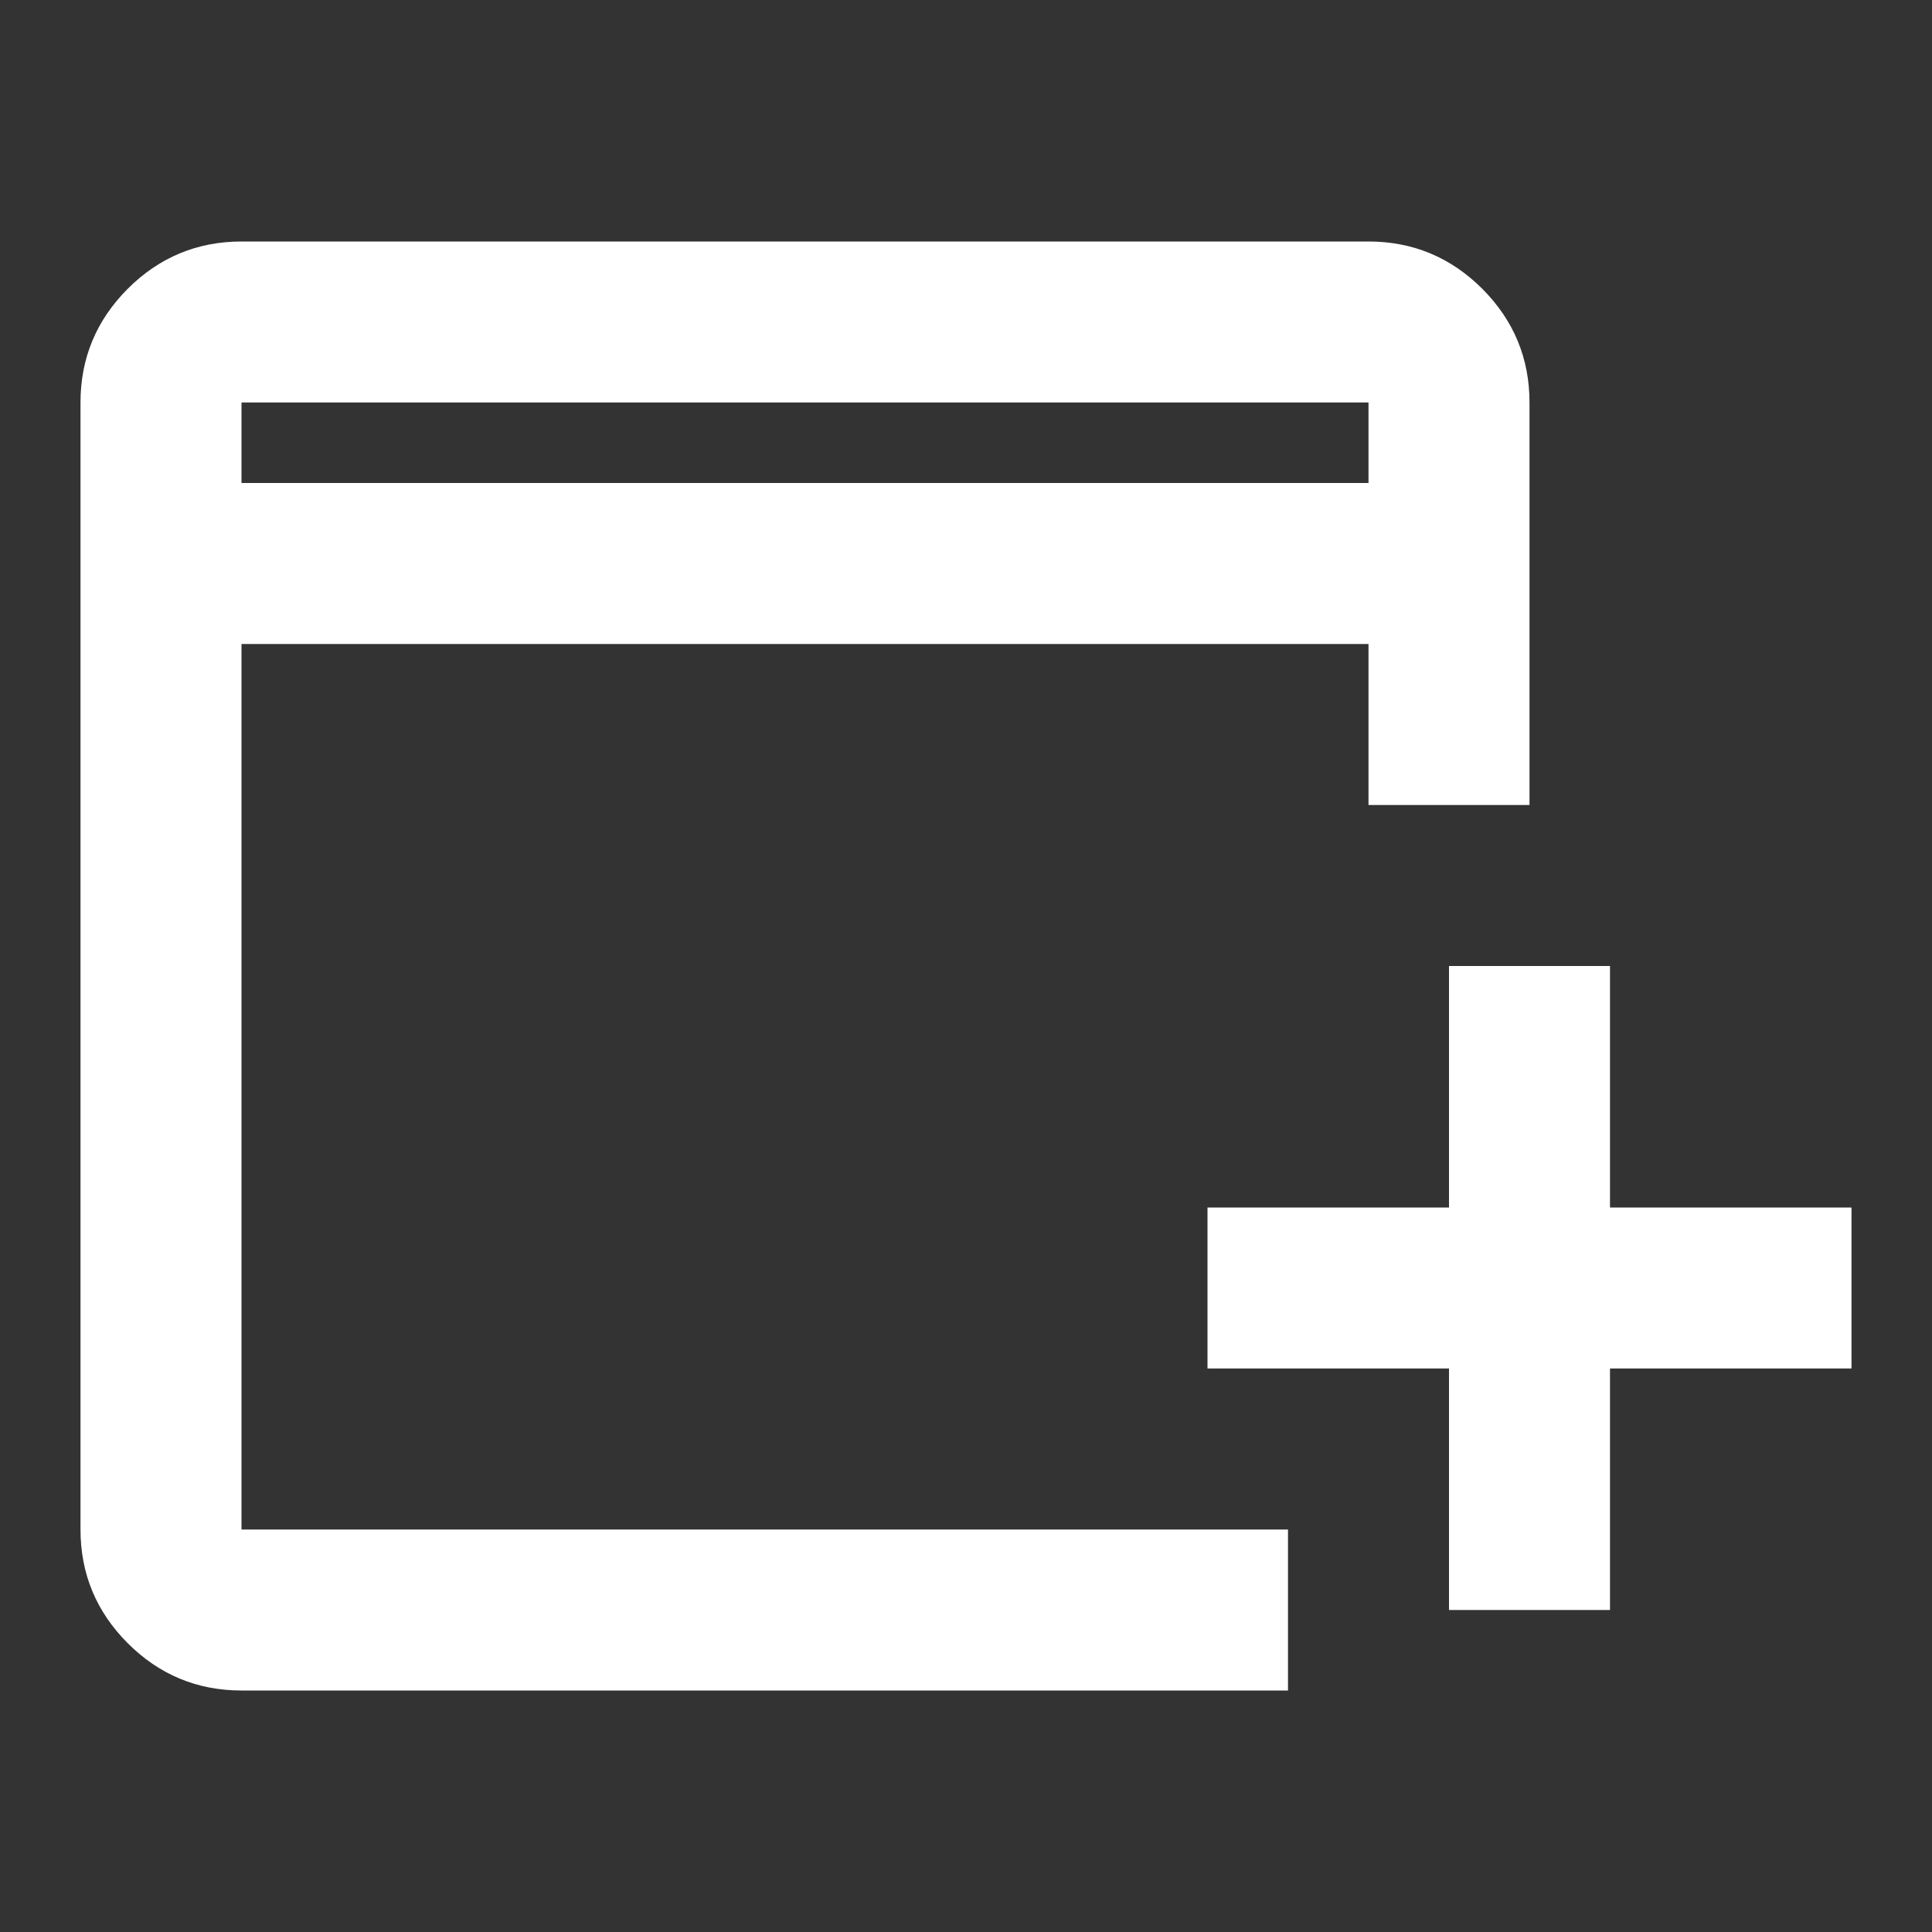 <svg width="24" height="24" viewBox="0 0 24 24" fill="none" xmlns="http://www.w3.org/2000/svg">
<rect x="0" y="0" width="24" height="24" fill="#333333" stroke="none"/>
<mask id="mask0_4_296" style="mask-type:alpha" maskUnits="userSpaceOnUse" x="0" y="0" width="24" height="24">
<rect width="24" height="24" fill="#D9D9D9"/>
</mask>
<g mask="url(#mask0_4_296)">
<path d="M18 20V17H15V15H18V12H20V15H23V17H20V20H18ZM3 21C2.45 21 1.979 20.804 1.587 20.413C1.196 20.021 1 19.55 1 19V5C1 4.45 1.196 3.979 1.587 3.587C1.979 3.196 2.45 3 3 3H17C17.55 3 18.021 3.196 18.413 3.587C18.804 3.979 19 4.45 19 5V10H17V8H3V19H16V21H3ZM3 6H17V5H3V6Z" fill="white"/>
</g>
</svg>

